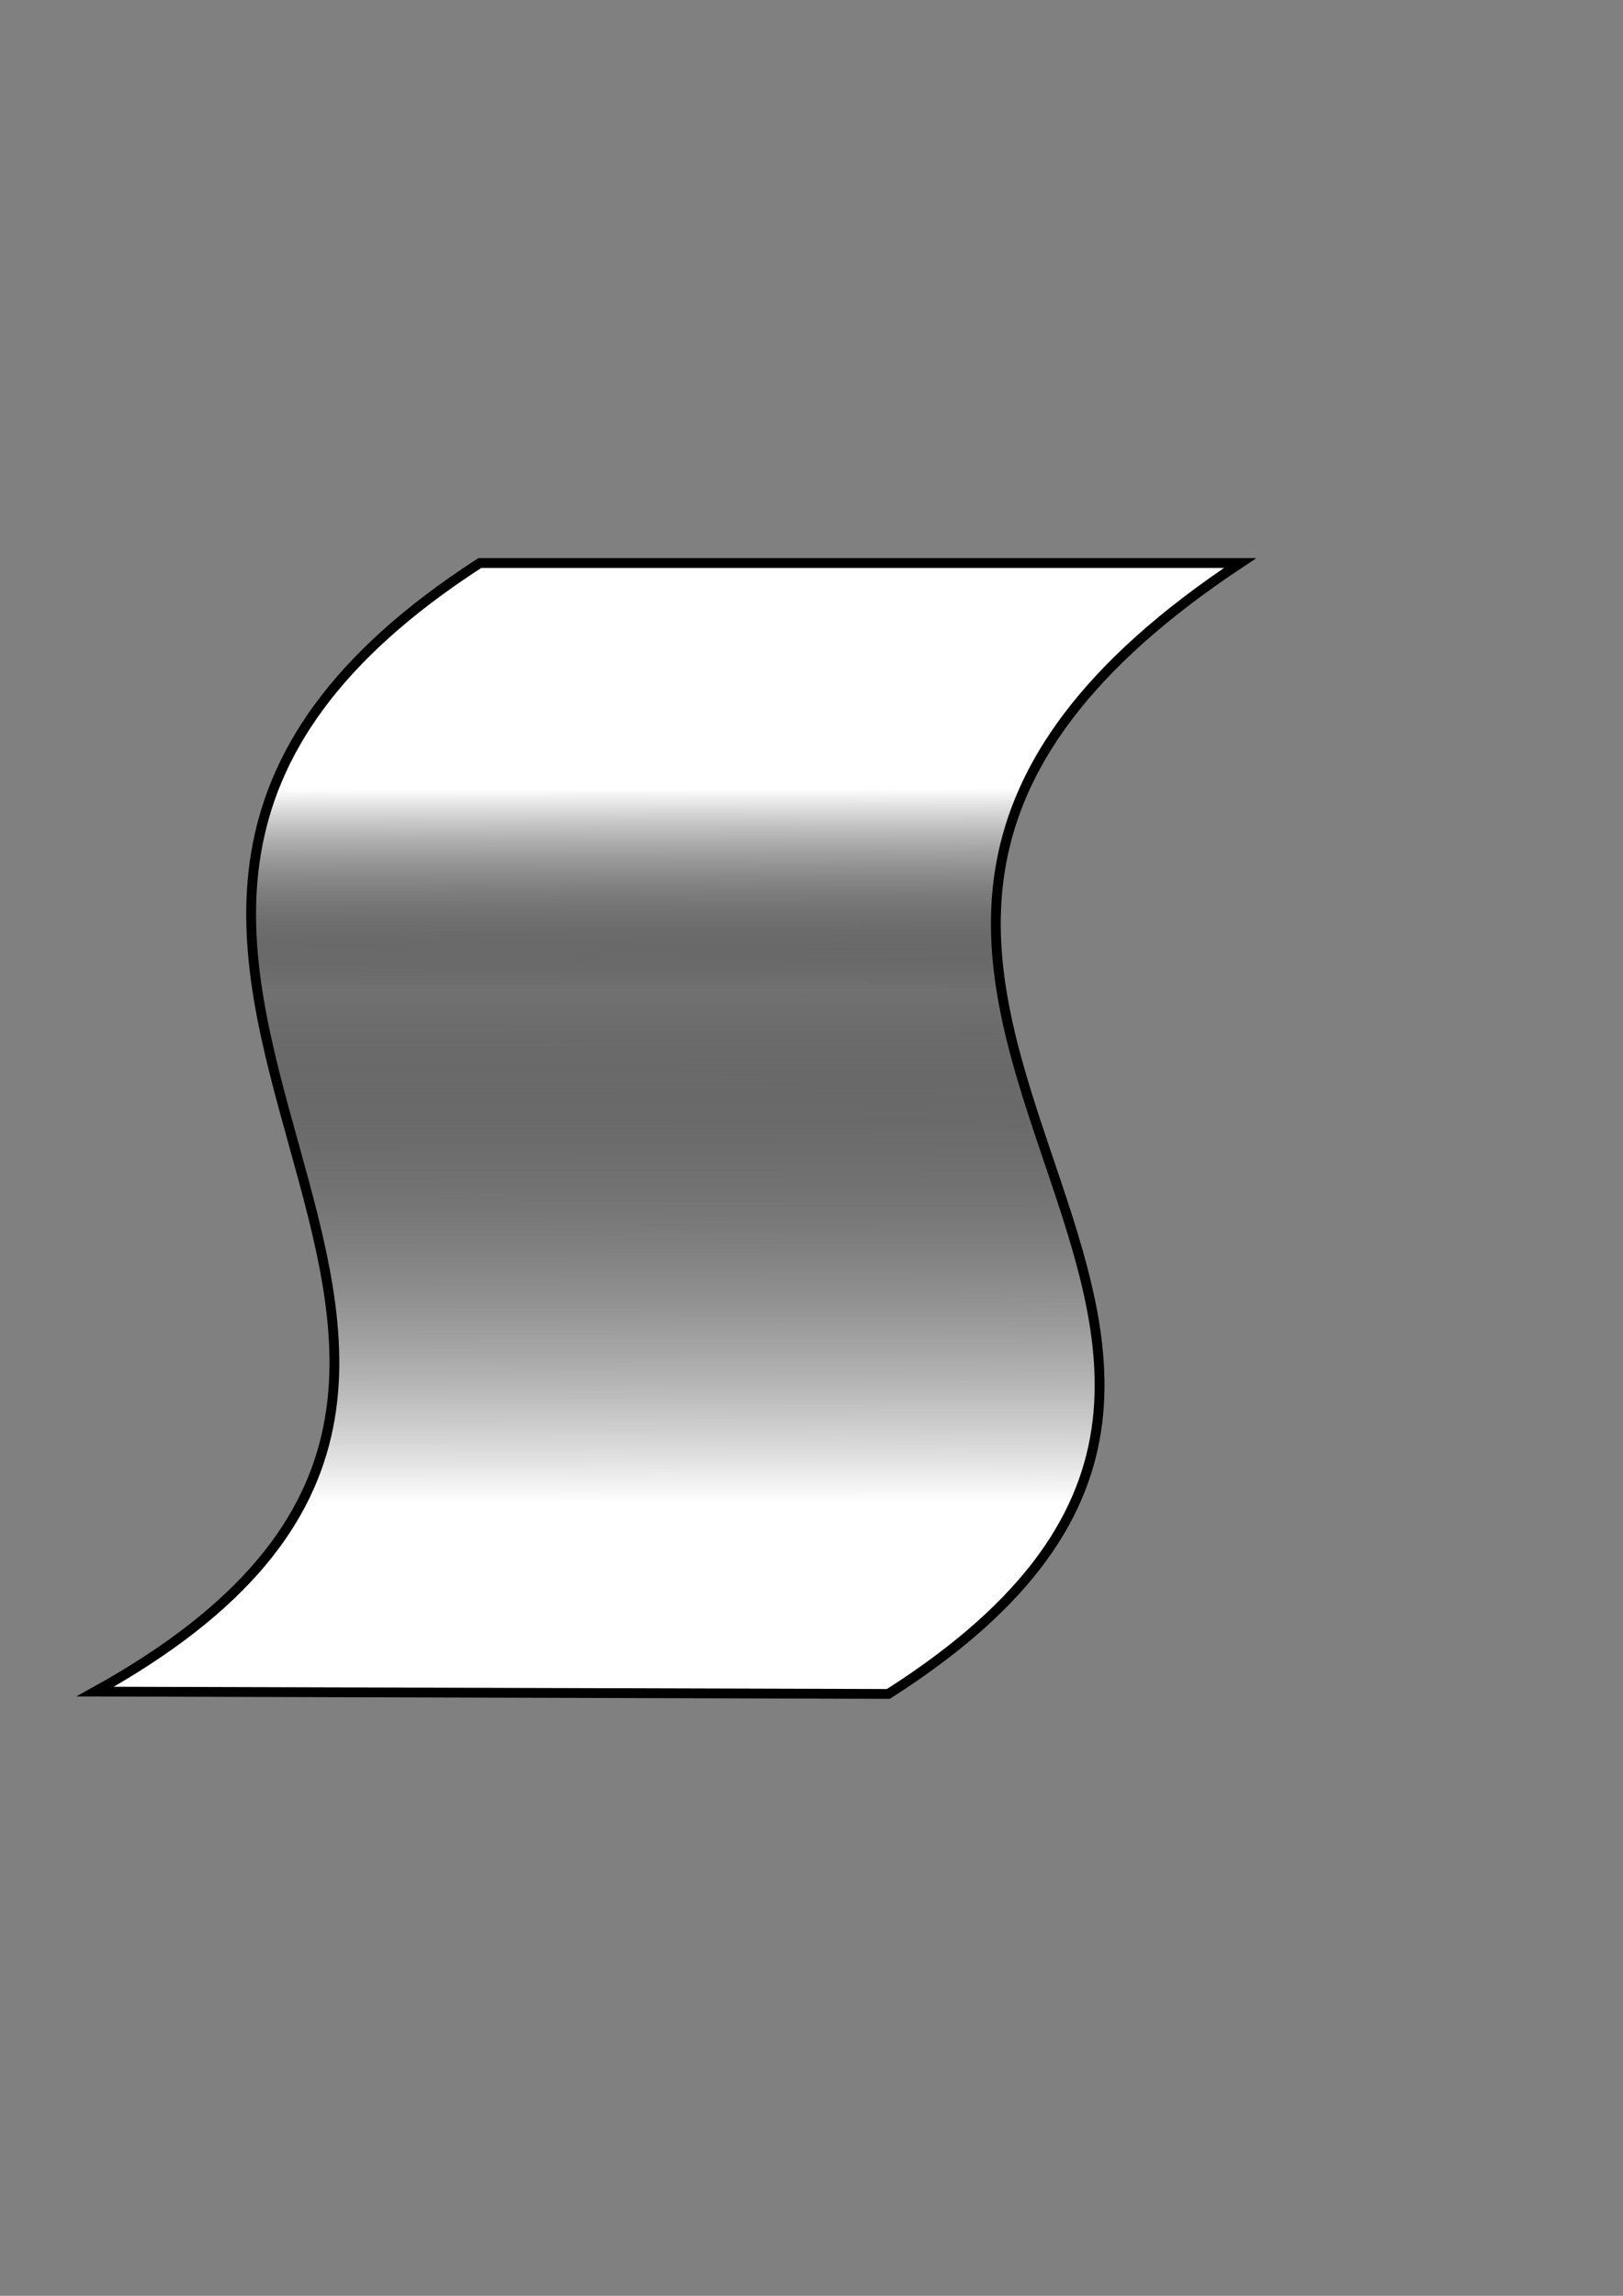 <?xml version="1.0" encoding="UTF-8" standalone="no"?>
<!-- Created with Inkscape (http://www.inkscape.org/) -->

<svg
   xmlns:dc="http://purl.org/dc/elements/1.1/"
   xmlns:cc="http://creativecommons.org/ns#"
   xmlns:rdf="http://www.w3.org/1999/02/22-rdf-syntax-ns#"
   xmlns:svg="http://www.w3.org/2000/svg"
   xmlns="http://www.w3.org/2000/svg"
   xmlns:xlink="http://www.w3.org/1999/xlink"
   xmlns:sodipodi="http://sodipodi.sourceforge.net/DTD/sodipodi-0.dtd"
   xmlns:inkscape="http://www.inkscape.org/namespaces/inkscape"
   width="744.094"
   height="1052.362"
   id="svg2"
   version="1.1"
   inkscape:version="0.48.2 r9819"
   sodipodi:docname="Grade.svg">
  <rect width="100%" height="100%" fill="#808080" stroke="none"/>
  <defs
     id="defs4">
    <linearGradient
       id="linearGradient2985">
      <stop
         style="stop-color:#ffffff;stop-opacity:1;"
         offset="0"
         id="stop2987" />
      <stop
         id="stop2993"
         offset="0.281"
         style="stop-color:#000000;stop-opacity:0.117;" />
      <stop
         style="stop-color:#ffffff;stop-opacity:1;"
         offset="1"
         id="stop2989" />
    </linearGradient>
    <linearGradient
       inkscape:collect="always"
       xlink:href="#linearGradient2985"
       id="linearGradient2991"
       x1="275.027"
       y1="361.518"
       x2="275.281"
       y2="689.008"
       gradientUnits="userSpaceOnUse" />
  </defs>
  <sodipodi:namedview
     id="base"
     pagecolor="#ffffff"
     bordercolor="#666666"
     borderopacity="1.0"
     inkscape:pageopacity="0.0"
     inkscape:pageshadow="2"
     inkscape:zoom="0.088525908"
     inkscape:cx="4036.8156"
     inkscape:cy="-1270.2329"
     inkscape:document-units="px"
     inkscape:current-layer="layer1"
     showgrid="false"
     inkscape:window-width="1680"
     inkscape:window-height="988"
     inkscape:window-x="-8"
     inkscape:window-y="-8"
     inkscape:window-maximized="1" />
  <g
     inkscape:label="Layer 1"
     inkscape:groupmode="layer"
     id="layer1">
    <path
       style="fill:url(#linearGradient2991);stroke:#000000;stroke-width:4.5;stroke-linecap:square;stroke-miterlimit:4.9;stroke-opacity:1;stroke-dasharray:none"
       d="m 220,258.076 348.571,0 C 280.654,448.907 670.797,608.652 407.268,776.475 L 43.641,775.4 C 321.801,621.24 -50.606,432.926 220,258.076 z"
       id="rect2987"
       inkscape:connector-curvature="0"
       sodipodi:nodetypes="ccccc"
       inkscape:export-xdpi="7.2288294"
       inkscape:export-ydpi="7.2288294" />
  </g>
</svg>
